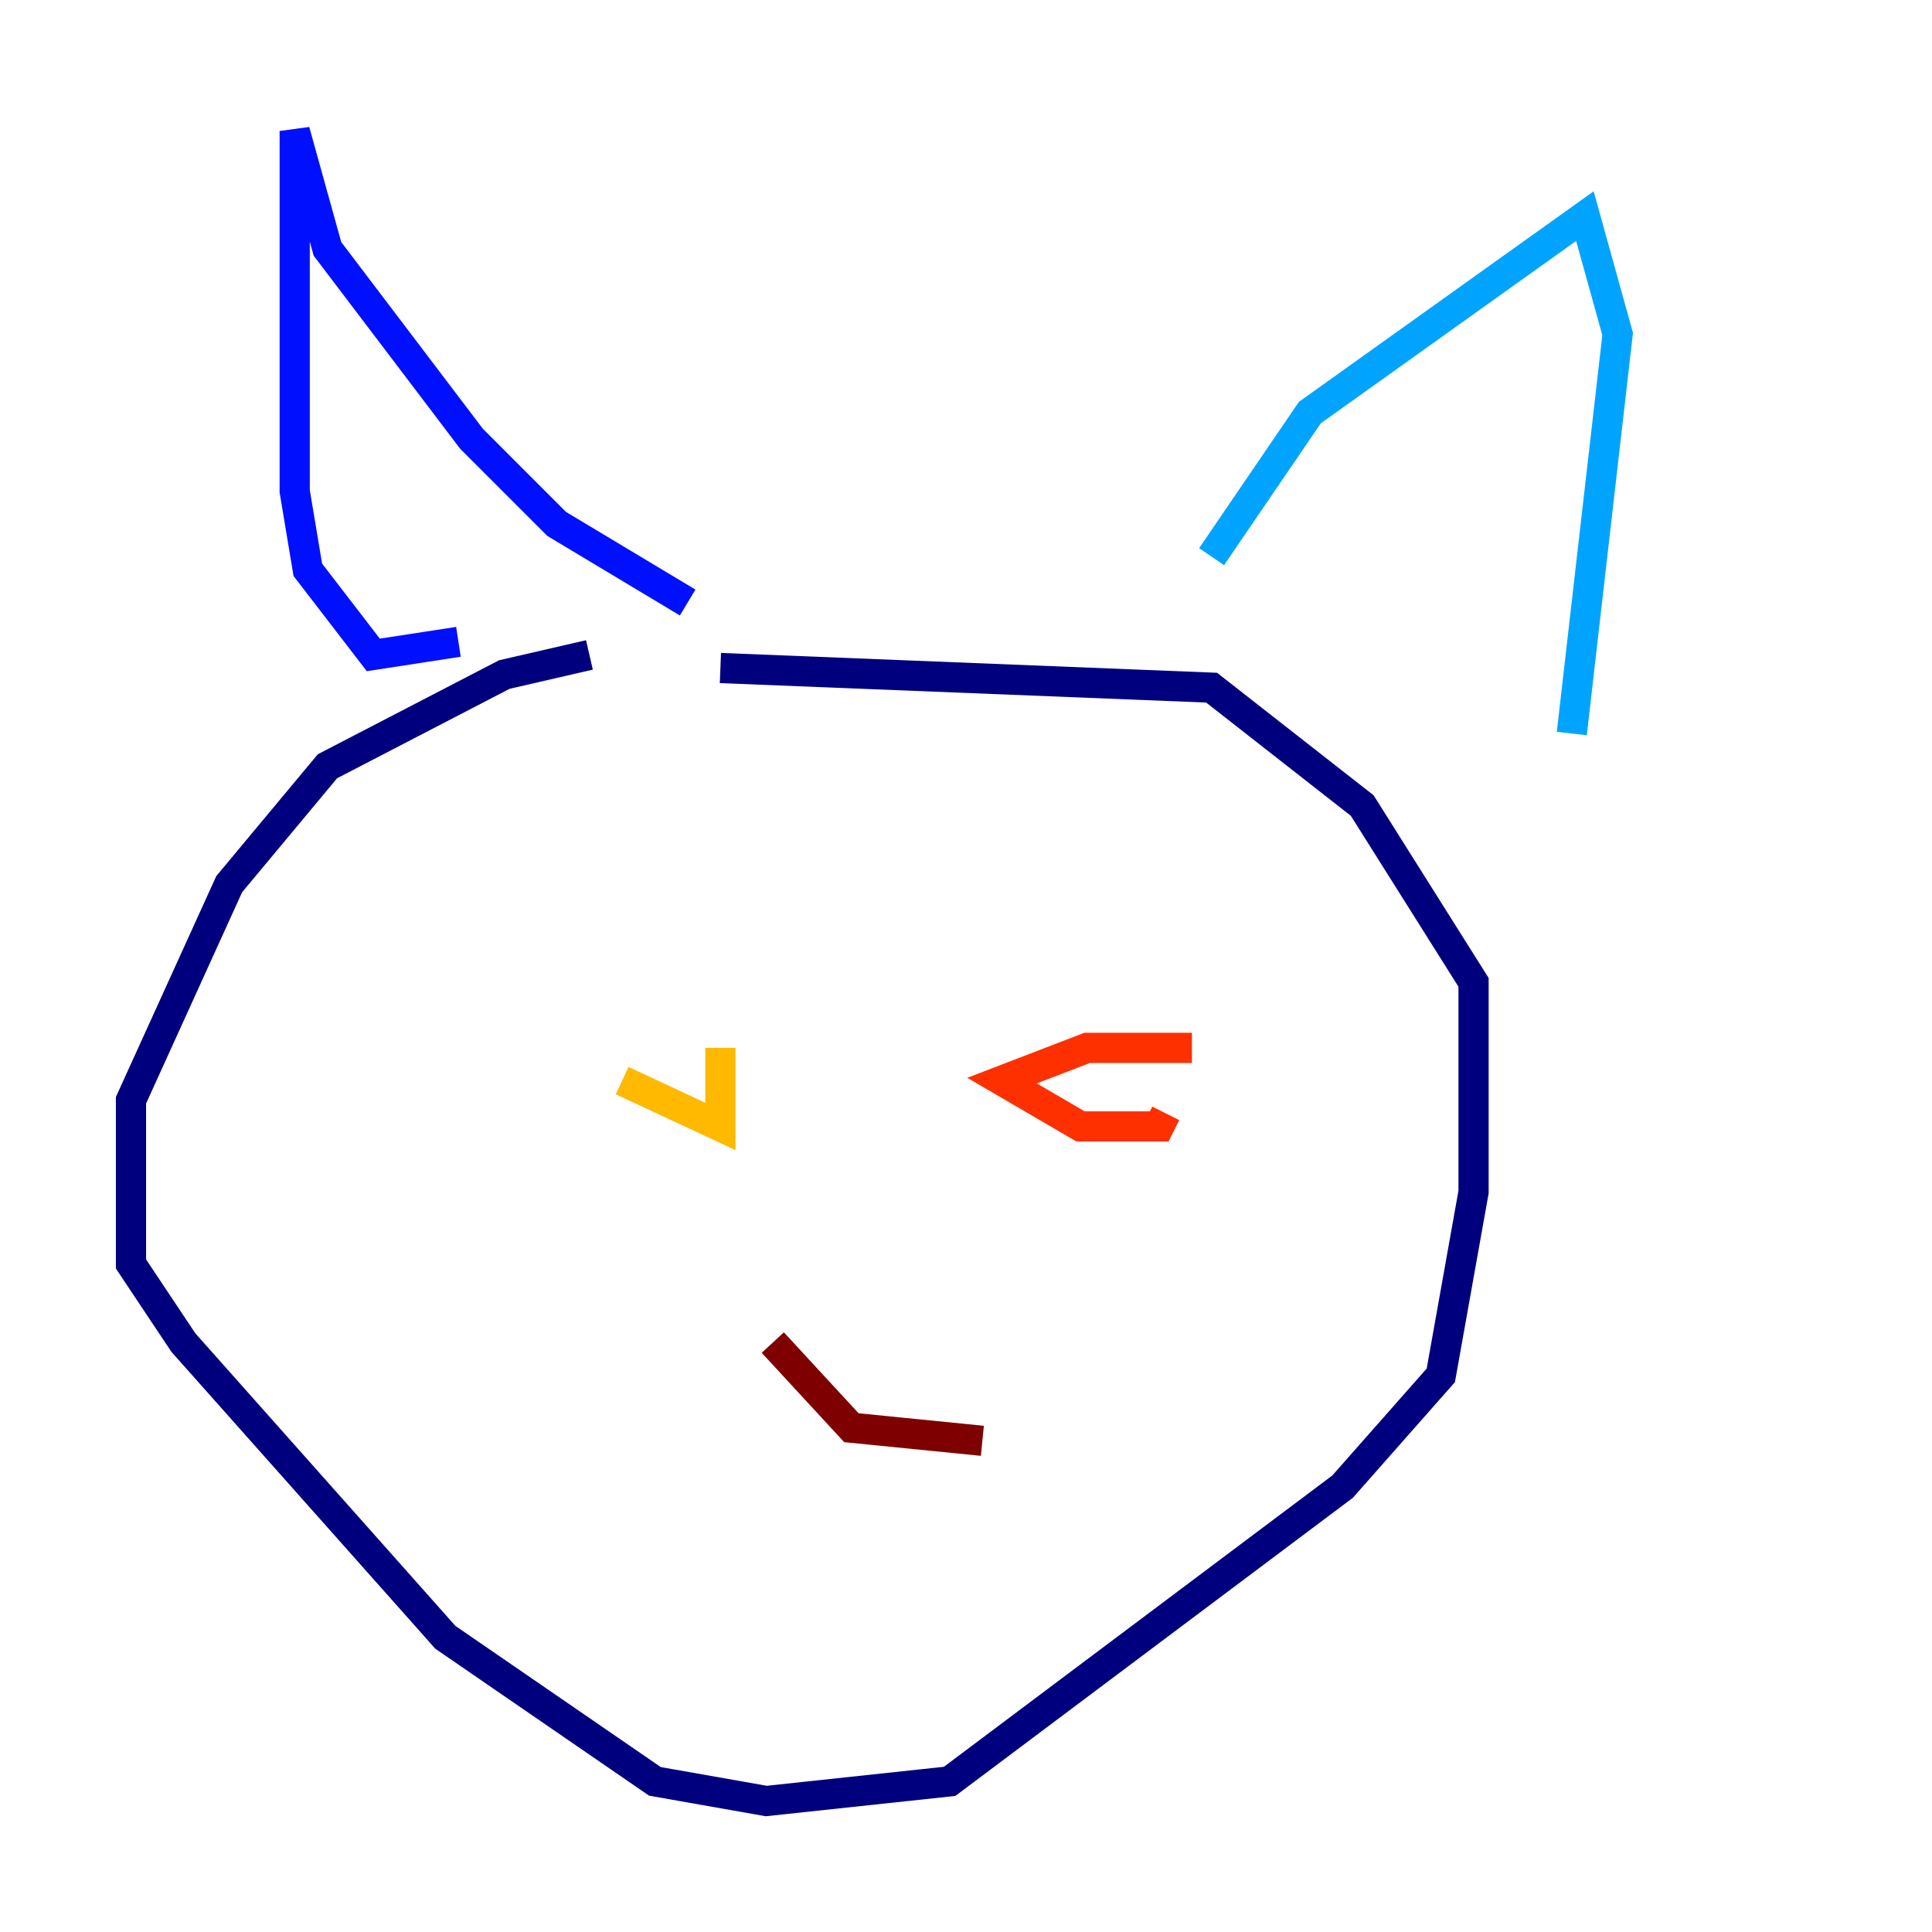 <?xml version="1.0" encoding="utf-8" ?>
<svg baseProfile="tiny" height="128" version="1.2" viewBox="0,0,128,128" width="128" xmlns="http://www.w3.org/2000/svg" xmlns:ev="http://www.w3.org/2001/xml-events" xmlns:xlink="http://www.w3.org/1999/xlink"><defs /><polyline fill="none" points="39.051,43.39 33.41,44.691 21.695,50.766 15.186,58.576 8.678,72.895 8.678,83.742 12.149,88.949 29.505,108.475 43.39,118.02 50.766,119.322 62.915,118.02 88.949,98.495 95.458,91.119 97.627,78.969 97.627,65.085 90.251,53.37 80.271,45.559 47.729,44.258" stroke="#00007f" stroke-width="2" /><polyline fill="none" points="30.373,42.522 24.732,43.39 20.393,37.749 19.525,32.542 19.525,8.678 21.695,16.488 31.241,29.071 36.881,34.712 45.559,39.919" stroke="#0010ff" stroke-width="2" /><polyline fill="none" points="80.271,36.881 86.78,27.336 105.003,14.319 107.173,22.129 104.136,48.597" stroke="#00a4ff" stroke-width="2" /><polyline fill="none" points="46.861,59.878 46.861,59.878" stroke="#3fffb7" stroke-width="2" /><polyline fill="none" points="80.271,60.746 80.271,60.746" stroke="#b7ff3f" stroke-width="2" /><polyline fill="none" points="47.729,69.424 47.729,74.63 41.22,71.593" stroke="#ffb900" stroke-width="2" /><polyline fill="none" points="78.969,69.424 72.027,69.424 66.386,71.593 71.593,74.63 76.8,74.63 77.234,73.763" stroke="#ff3000" stroke-width="2" /><polyline fill="none" points="51.2,88.949 56.407,94.59 65.085,95.458" stroke="#7f0000" stroke-width="2" /></svg>